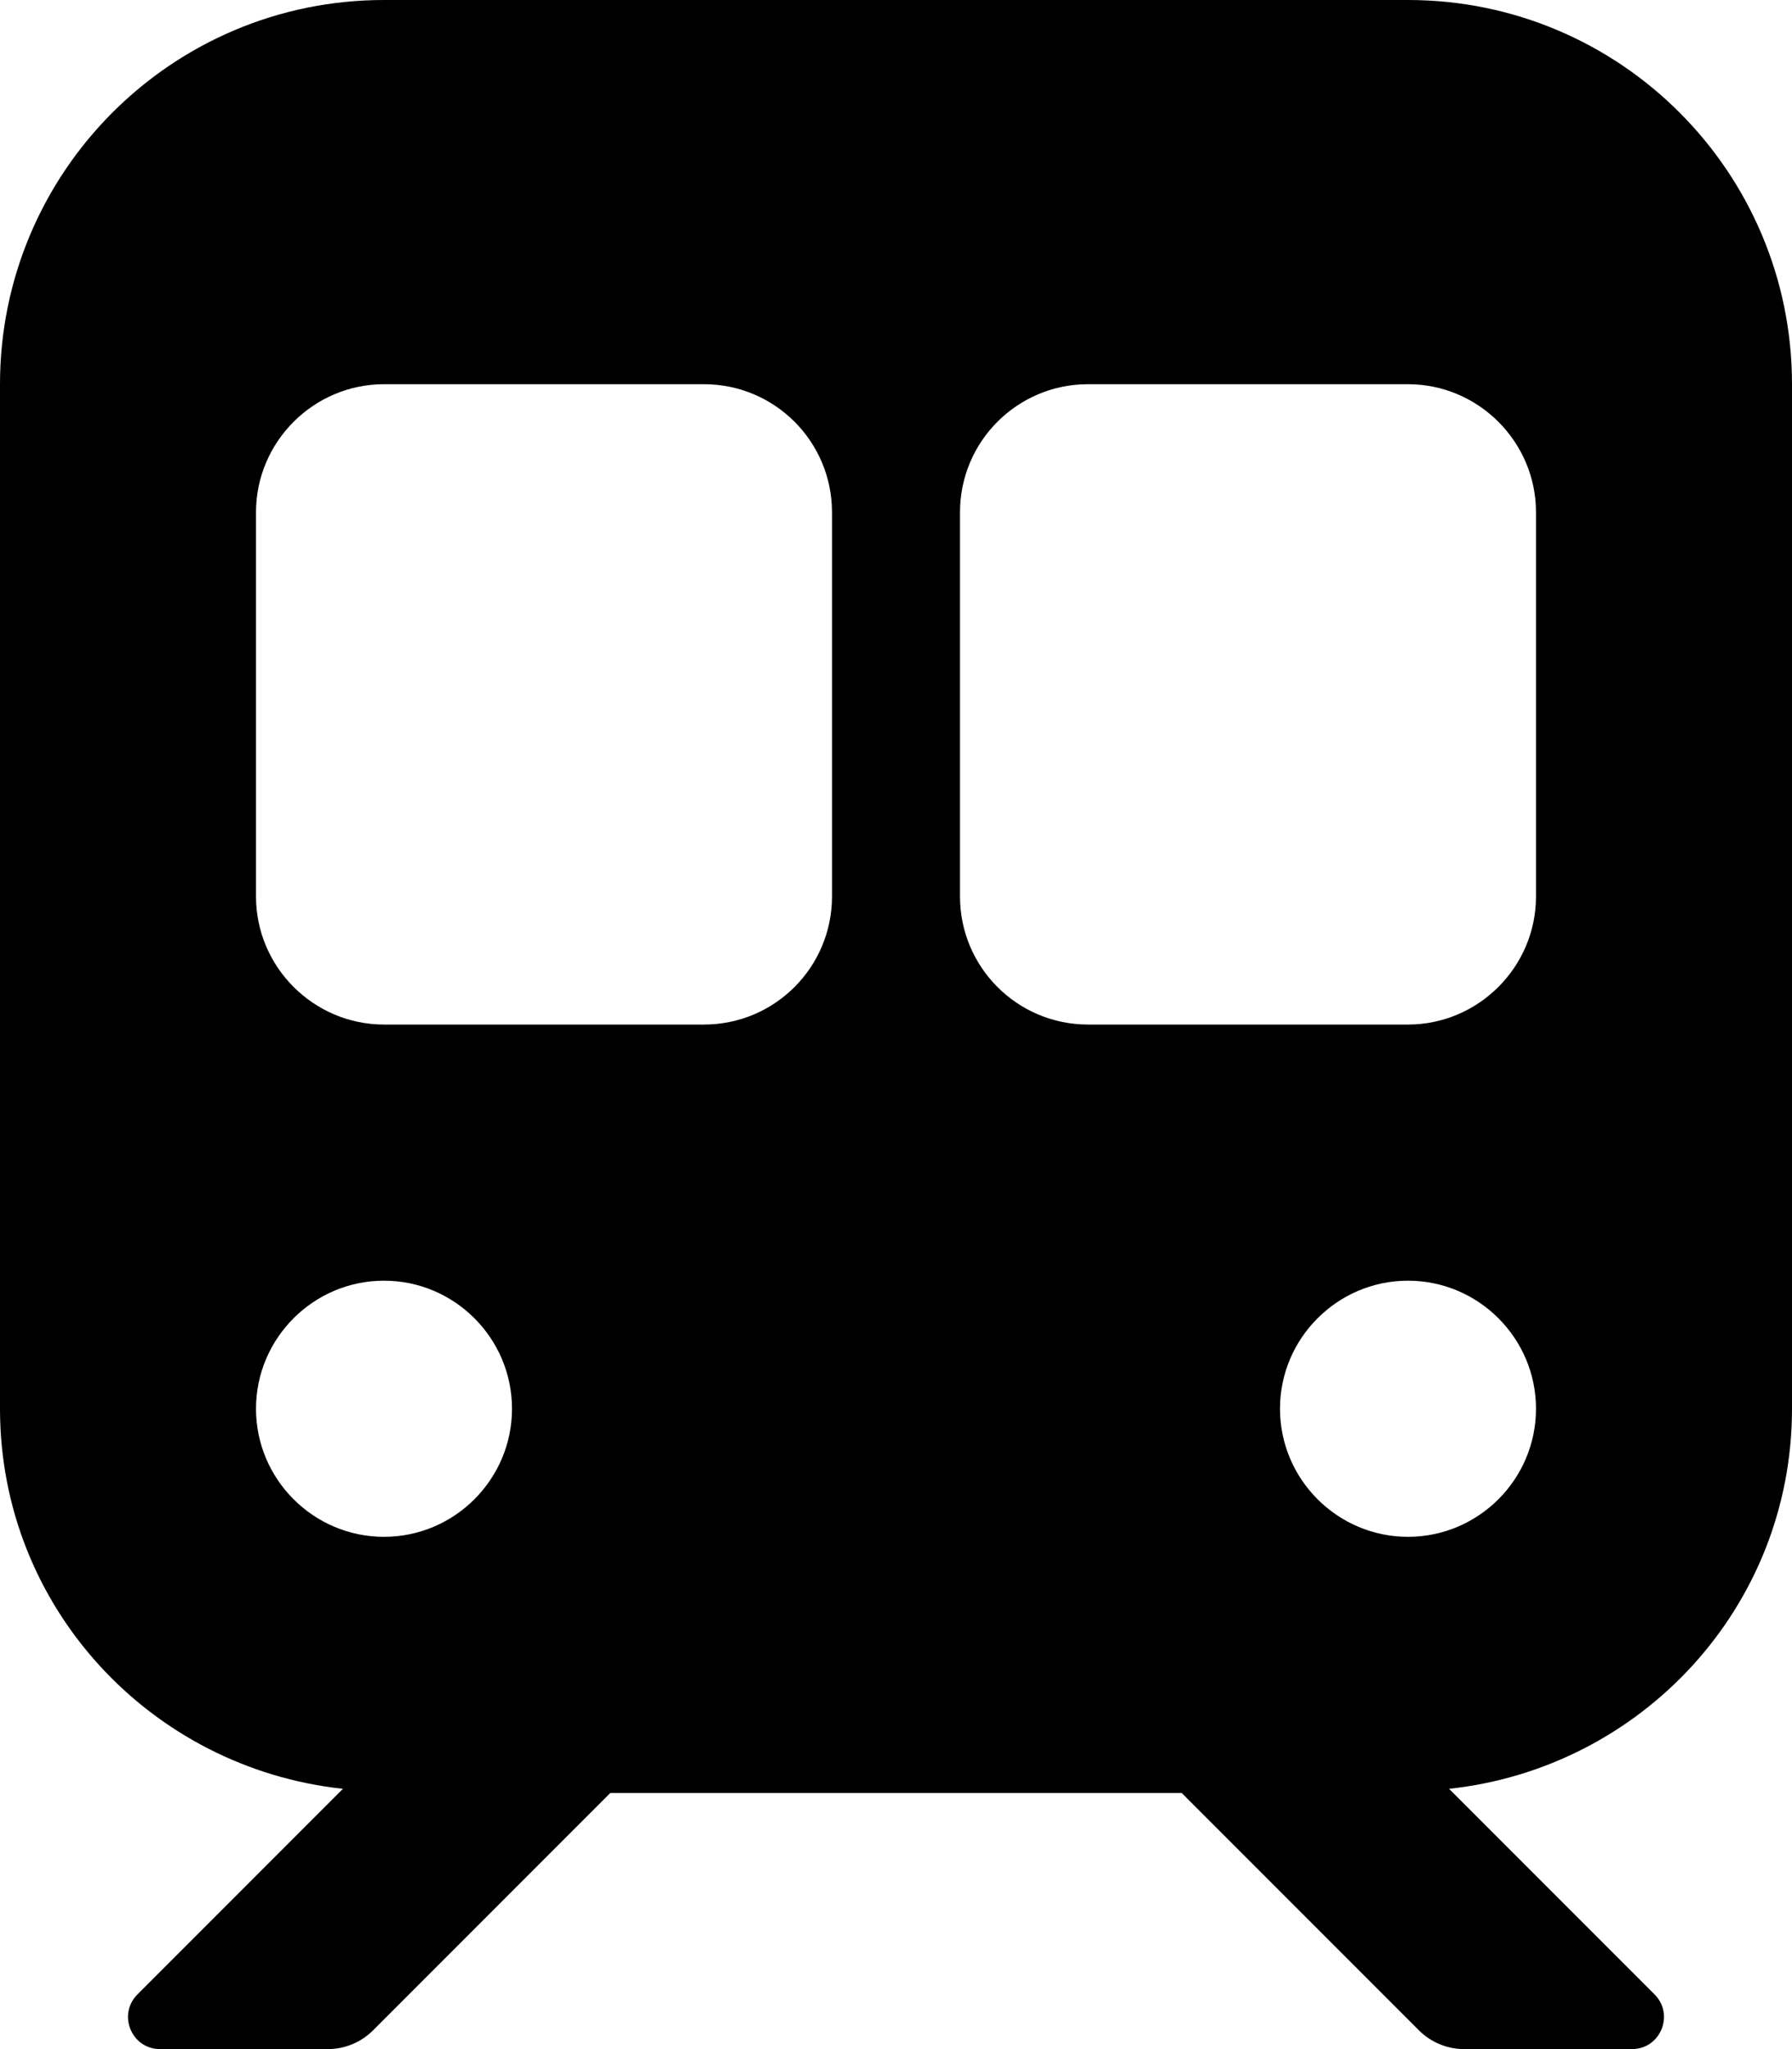 <svg xmlns="http://www.w3.org/2000/svg"
     viewBox="0 0 448 512"><!-- Font Awesome Free 6.0.0-alpha2 by @fontawesome - https://fontawesome.com License - https://fontawesome.com/license/free (Icons: CC BY 4.0, Fonts: SIL OFL 1.1, Code: MIT License) -->
    <path d="M352 0H96C42.98 0 0 42.98 0 96V352C0 401.504 37.611 441.779 85.736 446.965L34.359 498.342C29.32 503.383 32.889 512 40.016 512H81.949C86.193 512 90.264 510.314 93.264 507.312L152.578 448H295.422L354.736 507.312C357.736 510.314 361.807 512 366.051 512H407.984C415.111 512 418.68 503.383 413.641 498.342L362.264 446.965C410.389 441.779 448 401.504 448 352V96C448 42.98 405.02 0 352 0ZM64 352C64 334.375 78.375 320 96 320S128 334.375 128 352S113.625 384 96 384S64 369.625 64 352ZM208 224C208 241.672 193.674 256 176 256H96C78.4 256 64 241.6 64 224V128C64 110.4 78.4 96 96 96H176C193.674 96 208 110.326 208 128V224ZM352 384C334.375 384 320 369.625 320 352S334.375 320 352 320S384 334.375 384 352S369.625 384 352 384ZM384 224C384 241.6 369.6 256 352 256H272C254.326 256 240 241.672 240 224V128C240 110.326 254.326 96 272 96H352C369.6 96 384 110.4 384 128V224Z"/>
</svg>